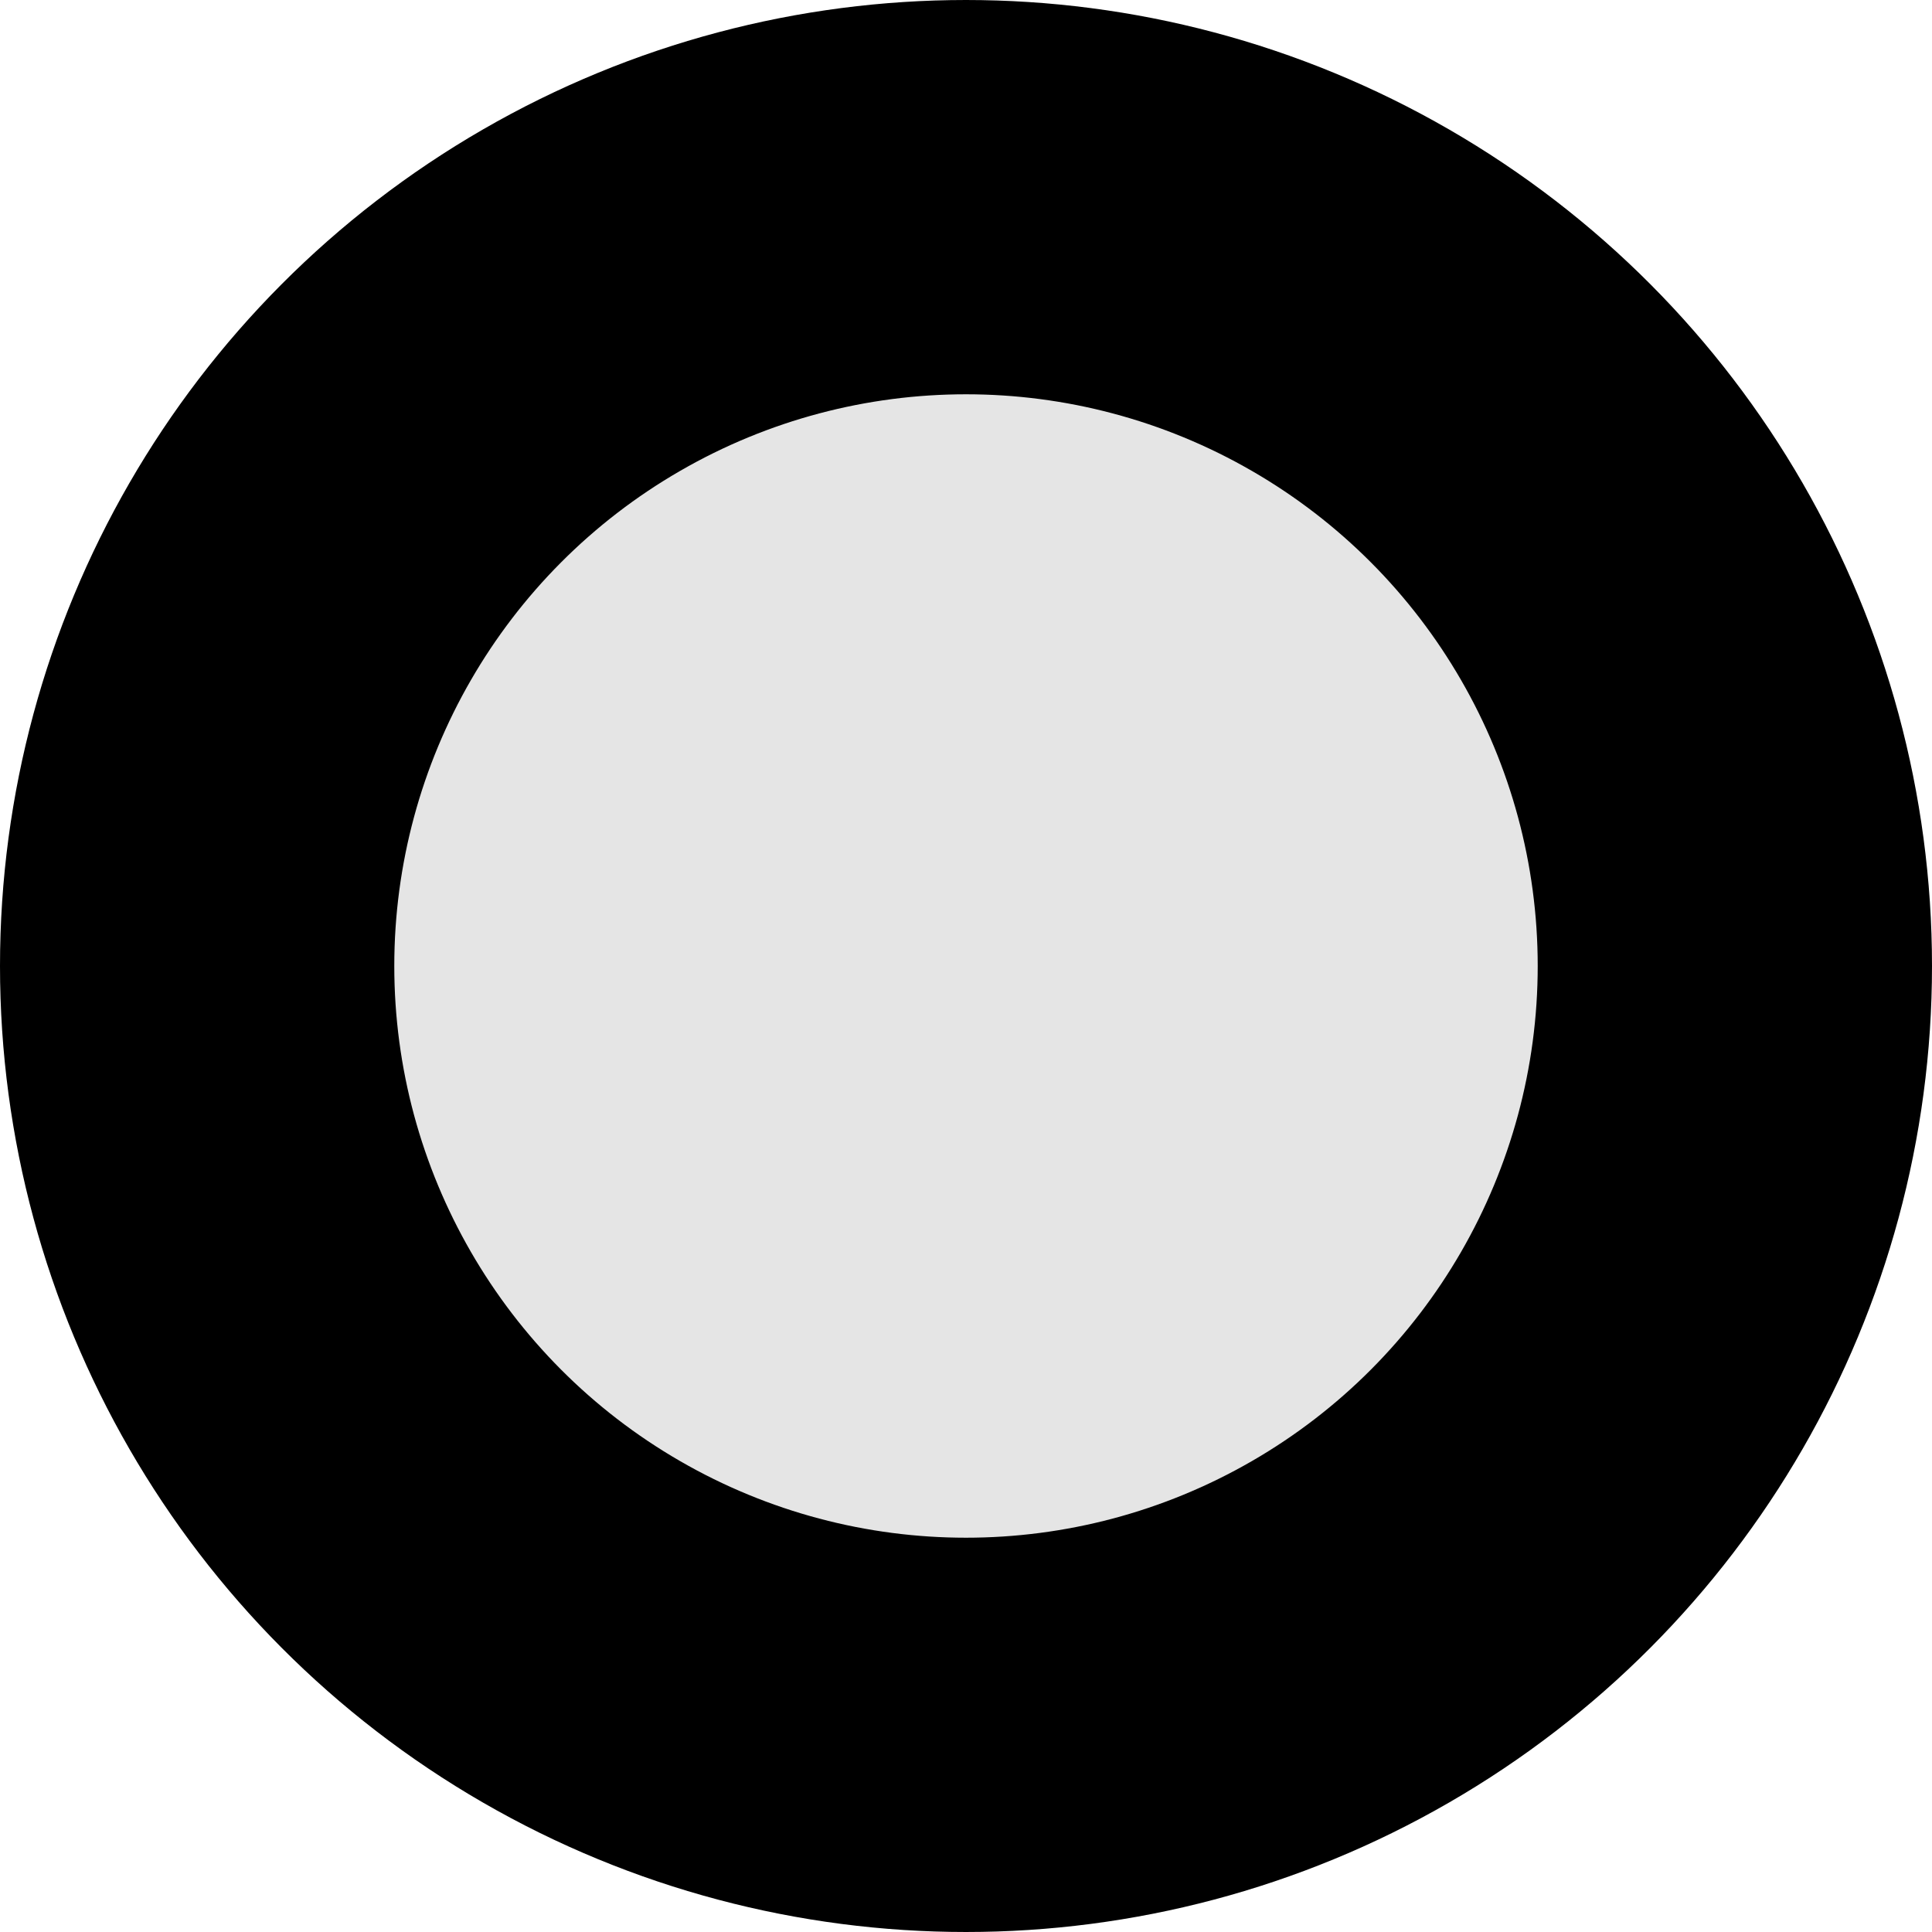 <?xml version="1.0" encoding="UTF-8"?>
<svg width="9.8px" height="9.8px" viewBox="0 0 9.8 9.8" version="1.1" xmlns="http://www.w3.org/2000/svg" xmlns:xlink="http://www.w3.org/1999/xlink">
    <title>Oval-5@2x</title>
    <g id="Page-1" stroke="none" stroke-width="1" fill="none" fill-rule="evenodd">
        <g id="-Arena" transform="translate(-161.65, -102.83)" fill="#E5E5E5" fill-rule="nonzero" stroke="#000000" stroke-width="2">
            <g id="Group" transform="translate(0, 90)">
                <circle id="Oval-5" cx="166.55" cy="17.73" r="3.9"></circle>
            </g>
        </g>
    </g>
</svg>